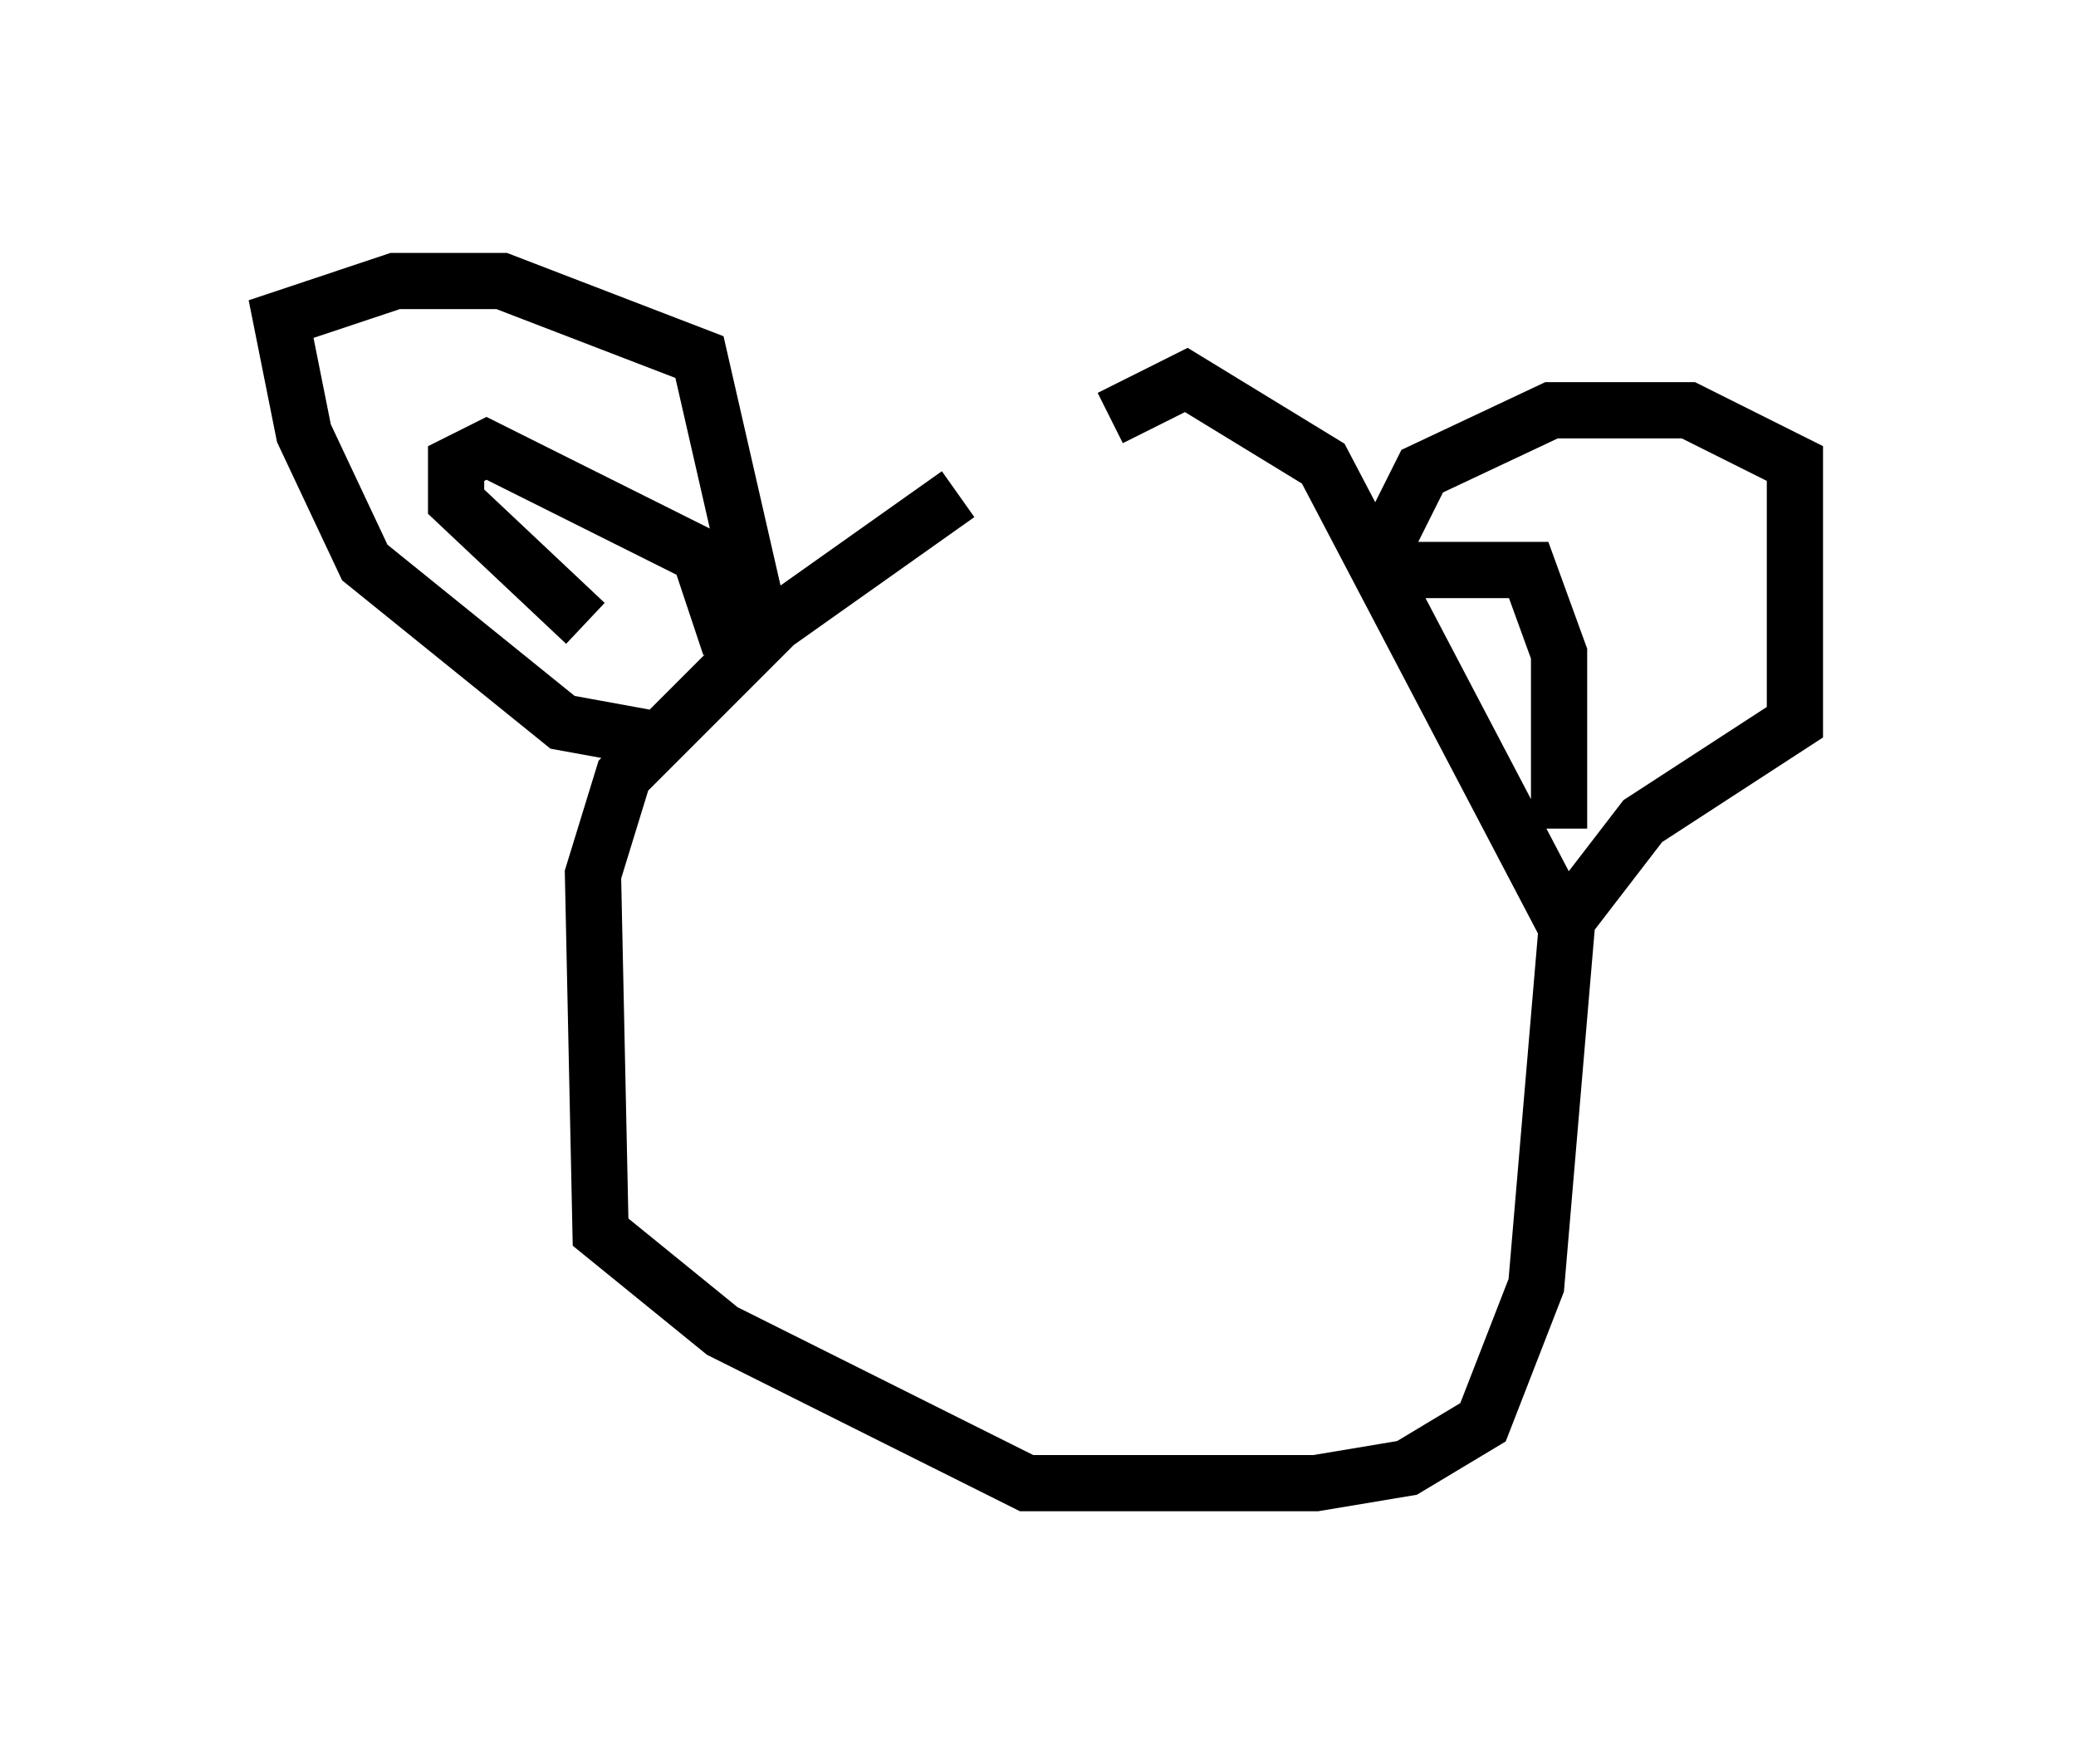 <?xml version="1.0" encoding="utf-8" ?>
<svg baseProfile="full" height="31.38" version="1.1" width="36.928" xmlns="http://www.w3.org/2000/svg" xmlns:ev="http://www.w3.org/2001/xml-events" xmlns:xlink="http://www.w3.org/1999/xlink"><defs /><rect fill="white" height="31.38" width="36.928" x="0" y="0" /><path d="M20.426, 8.518 m-3.383, 0.271 l-3.248, 2.3 -2.706, 2.706 l-0.541, 1.759 0.135, 6.36 l2.165, 1.759 5.413, 2.706 l5.142, 0.0 1.624, -0.271 l1.353, -0.812 0.947, -2.436 l0.541, -6.36 -4.33, -8.254 l-2.436, -1.488 -1.353, 0.677 m-8.254, 5.683 l-1.488, -0.271 -3.518, -2.842 l-1.083, -2.3 -0.406, -2.03 l2.03, -0.677 1.894, 0.0 l3.518, 1.353 1.083, 4.736 m-3.112, 0.0 l-2.3, -2.165 0.0, -0.677 l0.541, -0.271 3.789, 1.894 l0.541, 1.624 m11.637, -1.759 l0.677, -1.353 2.3, -1.083 l2.436, 0.0 1.894, 0.947 l0.0, 4.601 -2.706, 1.759 l-1.353, 1.759 m-3.383, -6.225 l2.706, 0.0 0.541, 1.488 l0.0, 3.112 " fill="none" stroke="black" stroke-width="1" /></svg>